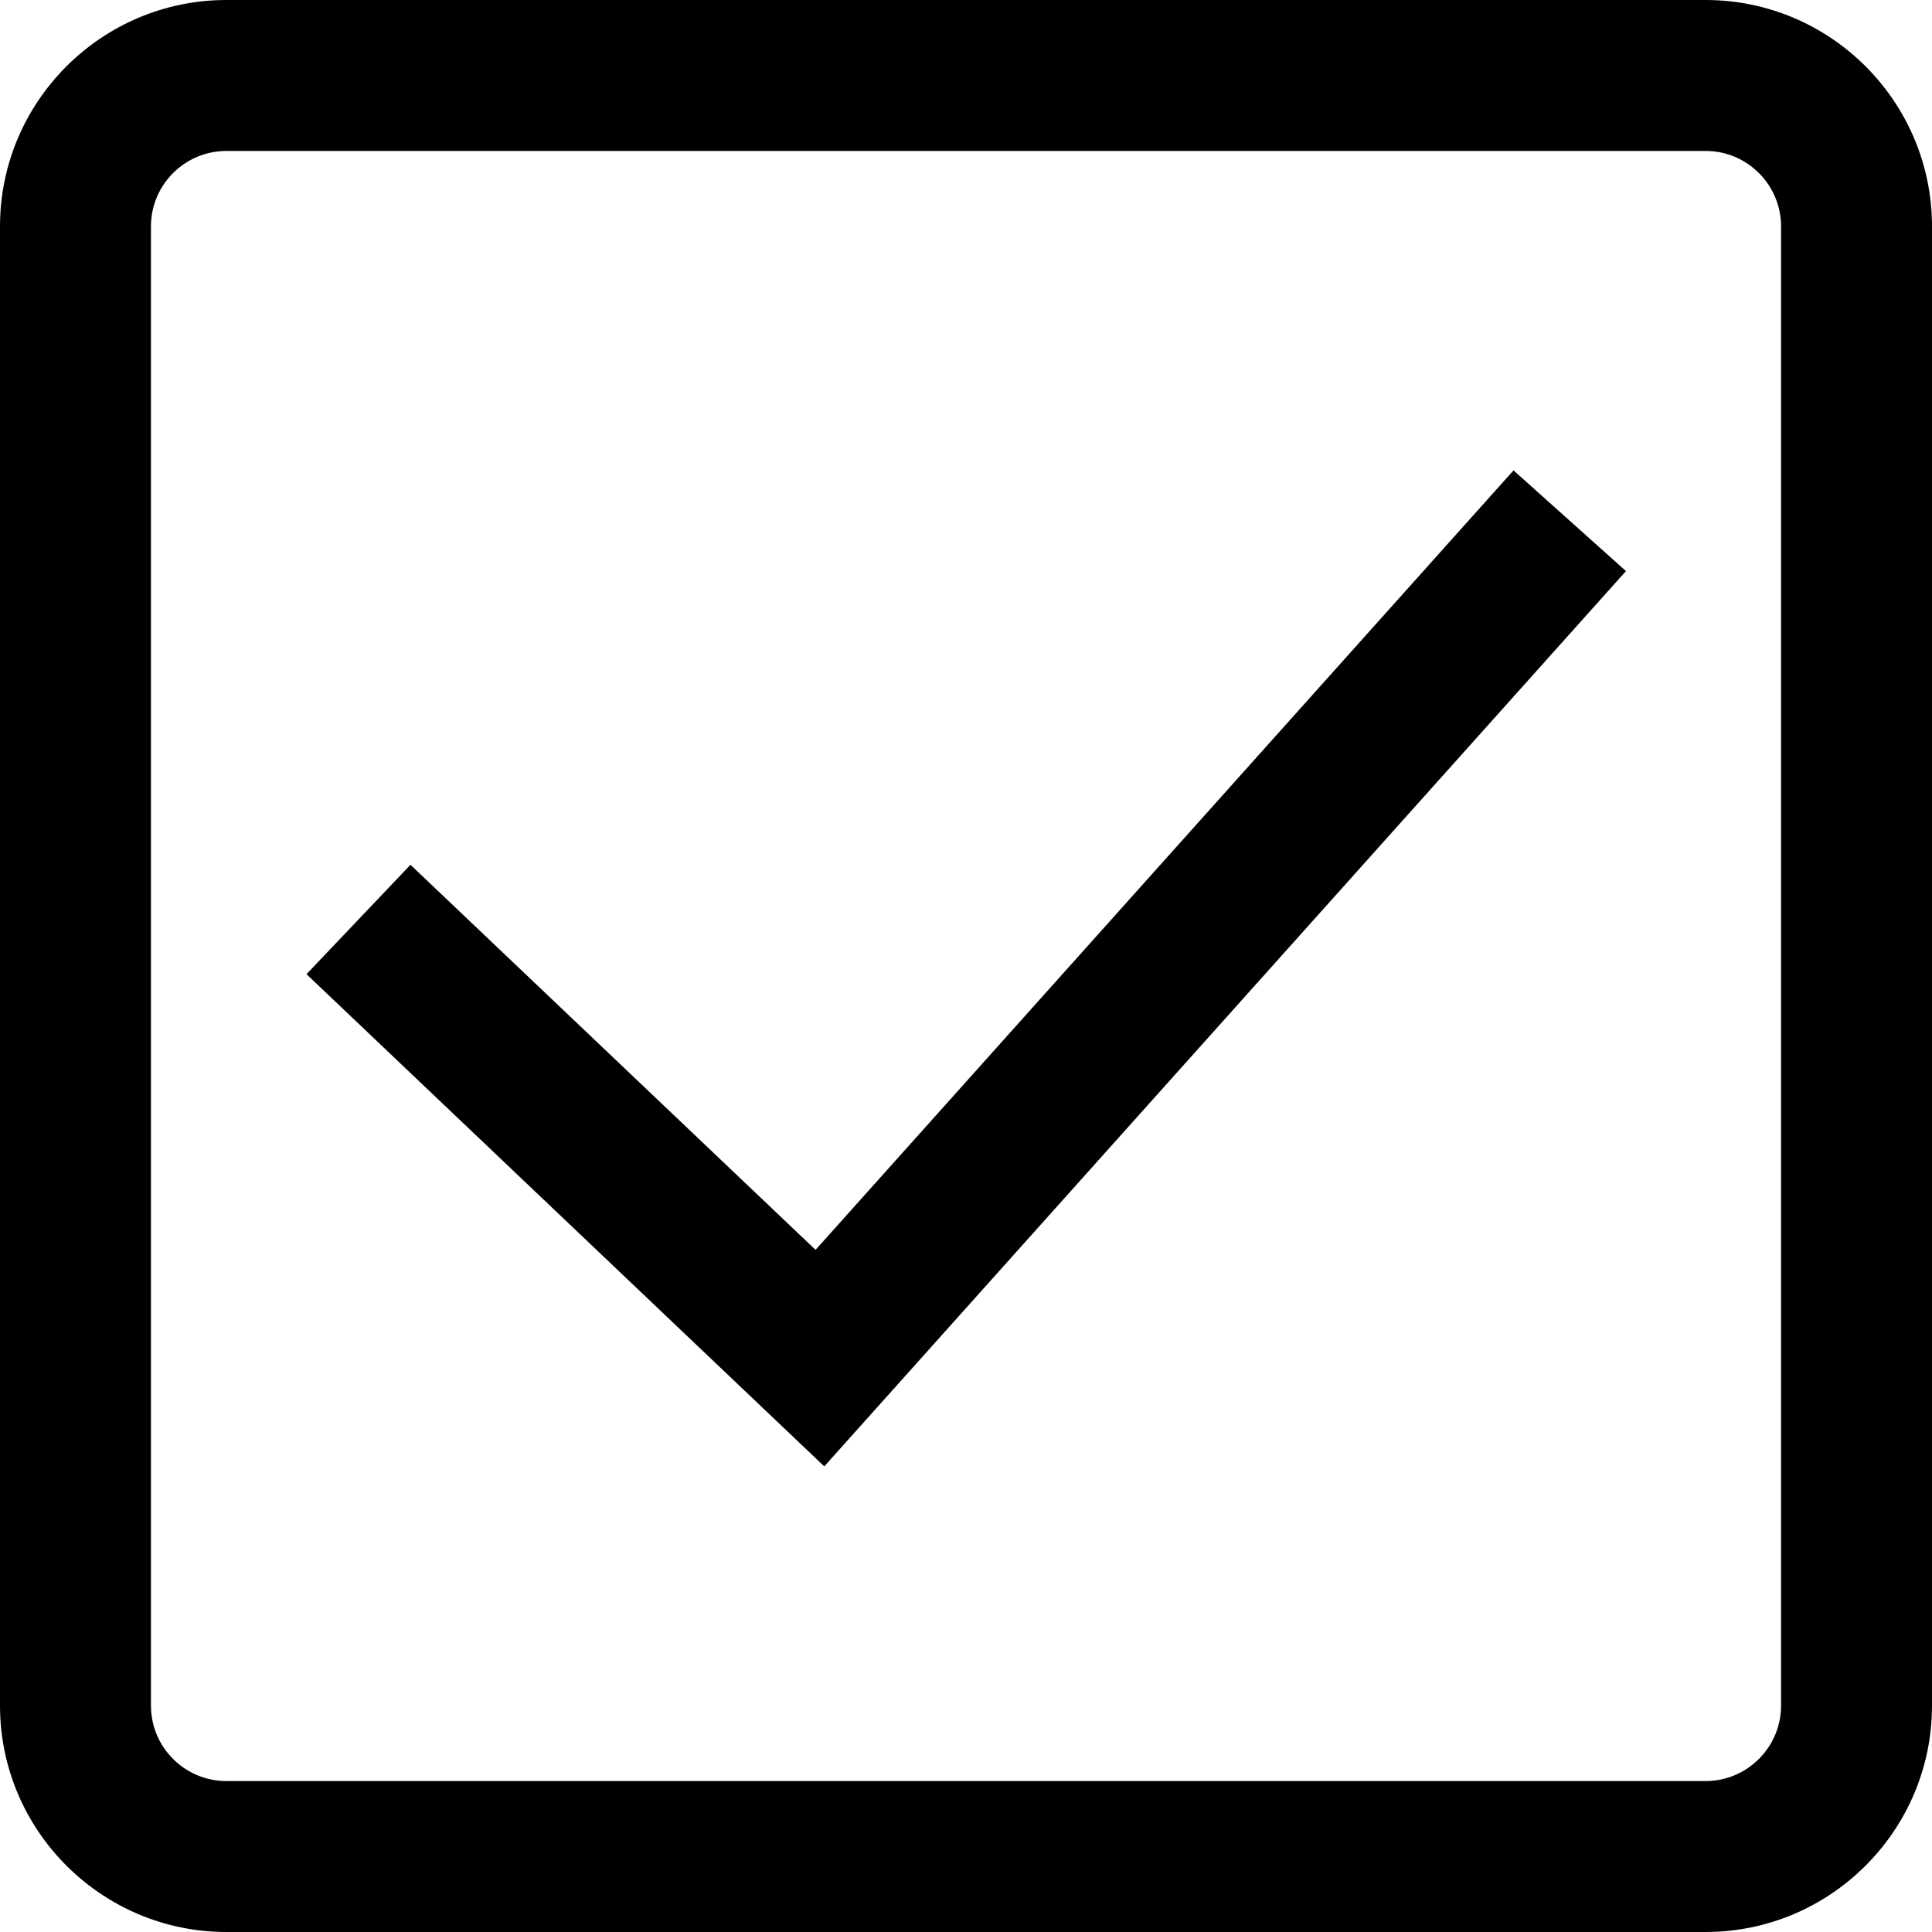 <svg width="151" height="151" viewBox="0 0 151 151" fill="none" xmlns="http://www.w3.org/2000/svg">
<path d="M133.305 151H17.695C7.938 151 0 143.062 0 133.305V17.695C0 7.938 7.938 0 17.695 0H133.305C143.062 0 151 7.938 151 17.695V133.305C151 143.062 143.062 151 133.305 151ZM17.695 11.797C14.443 11.797 11.797 14.443 11.797 17.695V133.305C11.797 136.557 14.443 139.203 17.695 139.203H133.305C136.557 139.203 139.203 136.557 139.203 133.305V17.695C139.203 14.443 136.557 11.797 133.305 11.797H17.695ZM127.081 44.635L118.292 36.764L63.742 97.685L32.082 67.589L23.954 76.138L64.423 114.609L127.081 44.635Z" fill="black"/>
</svg>
